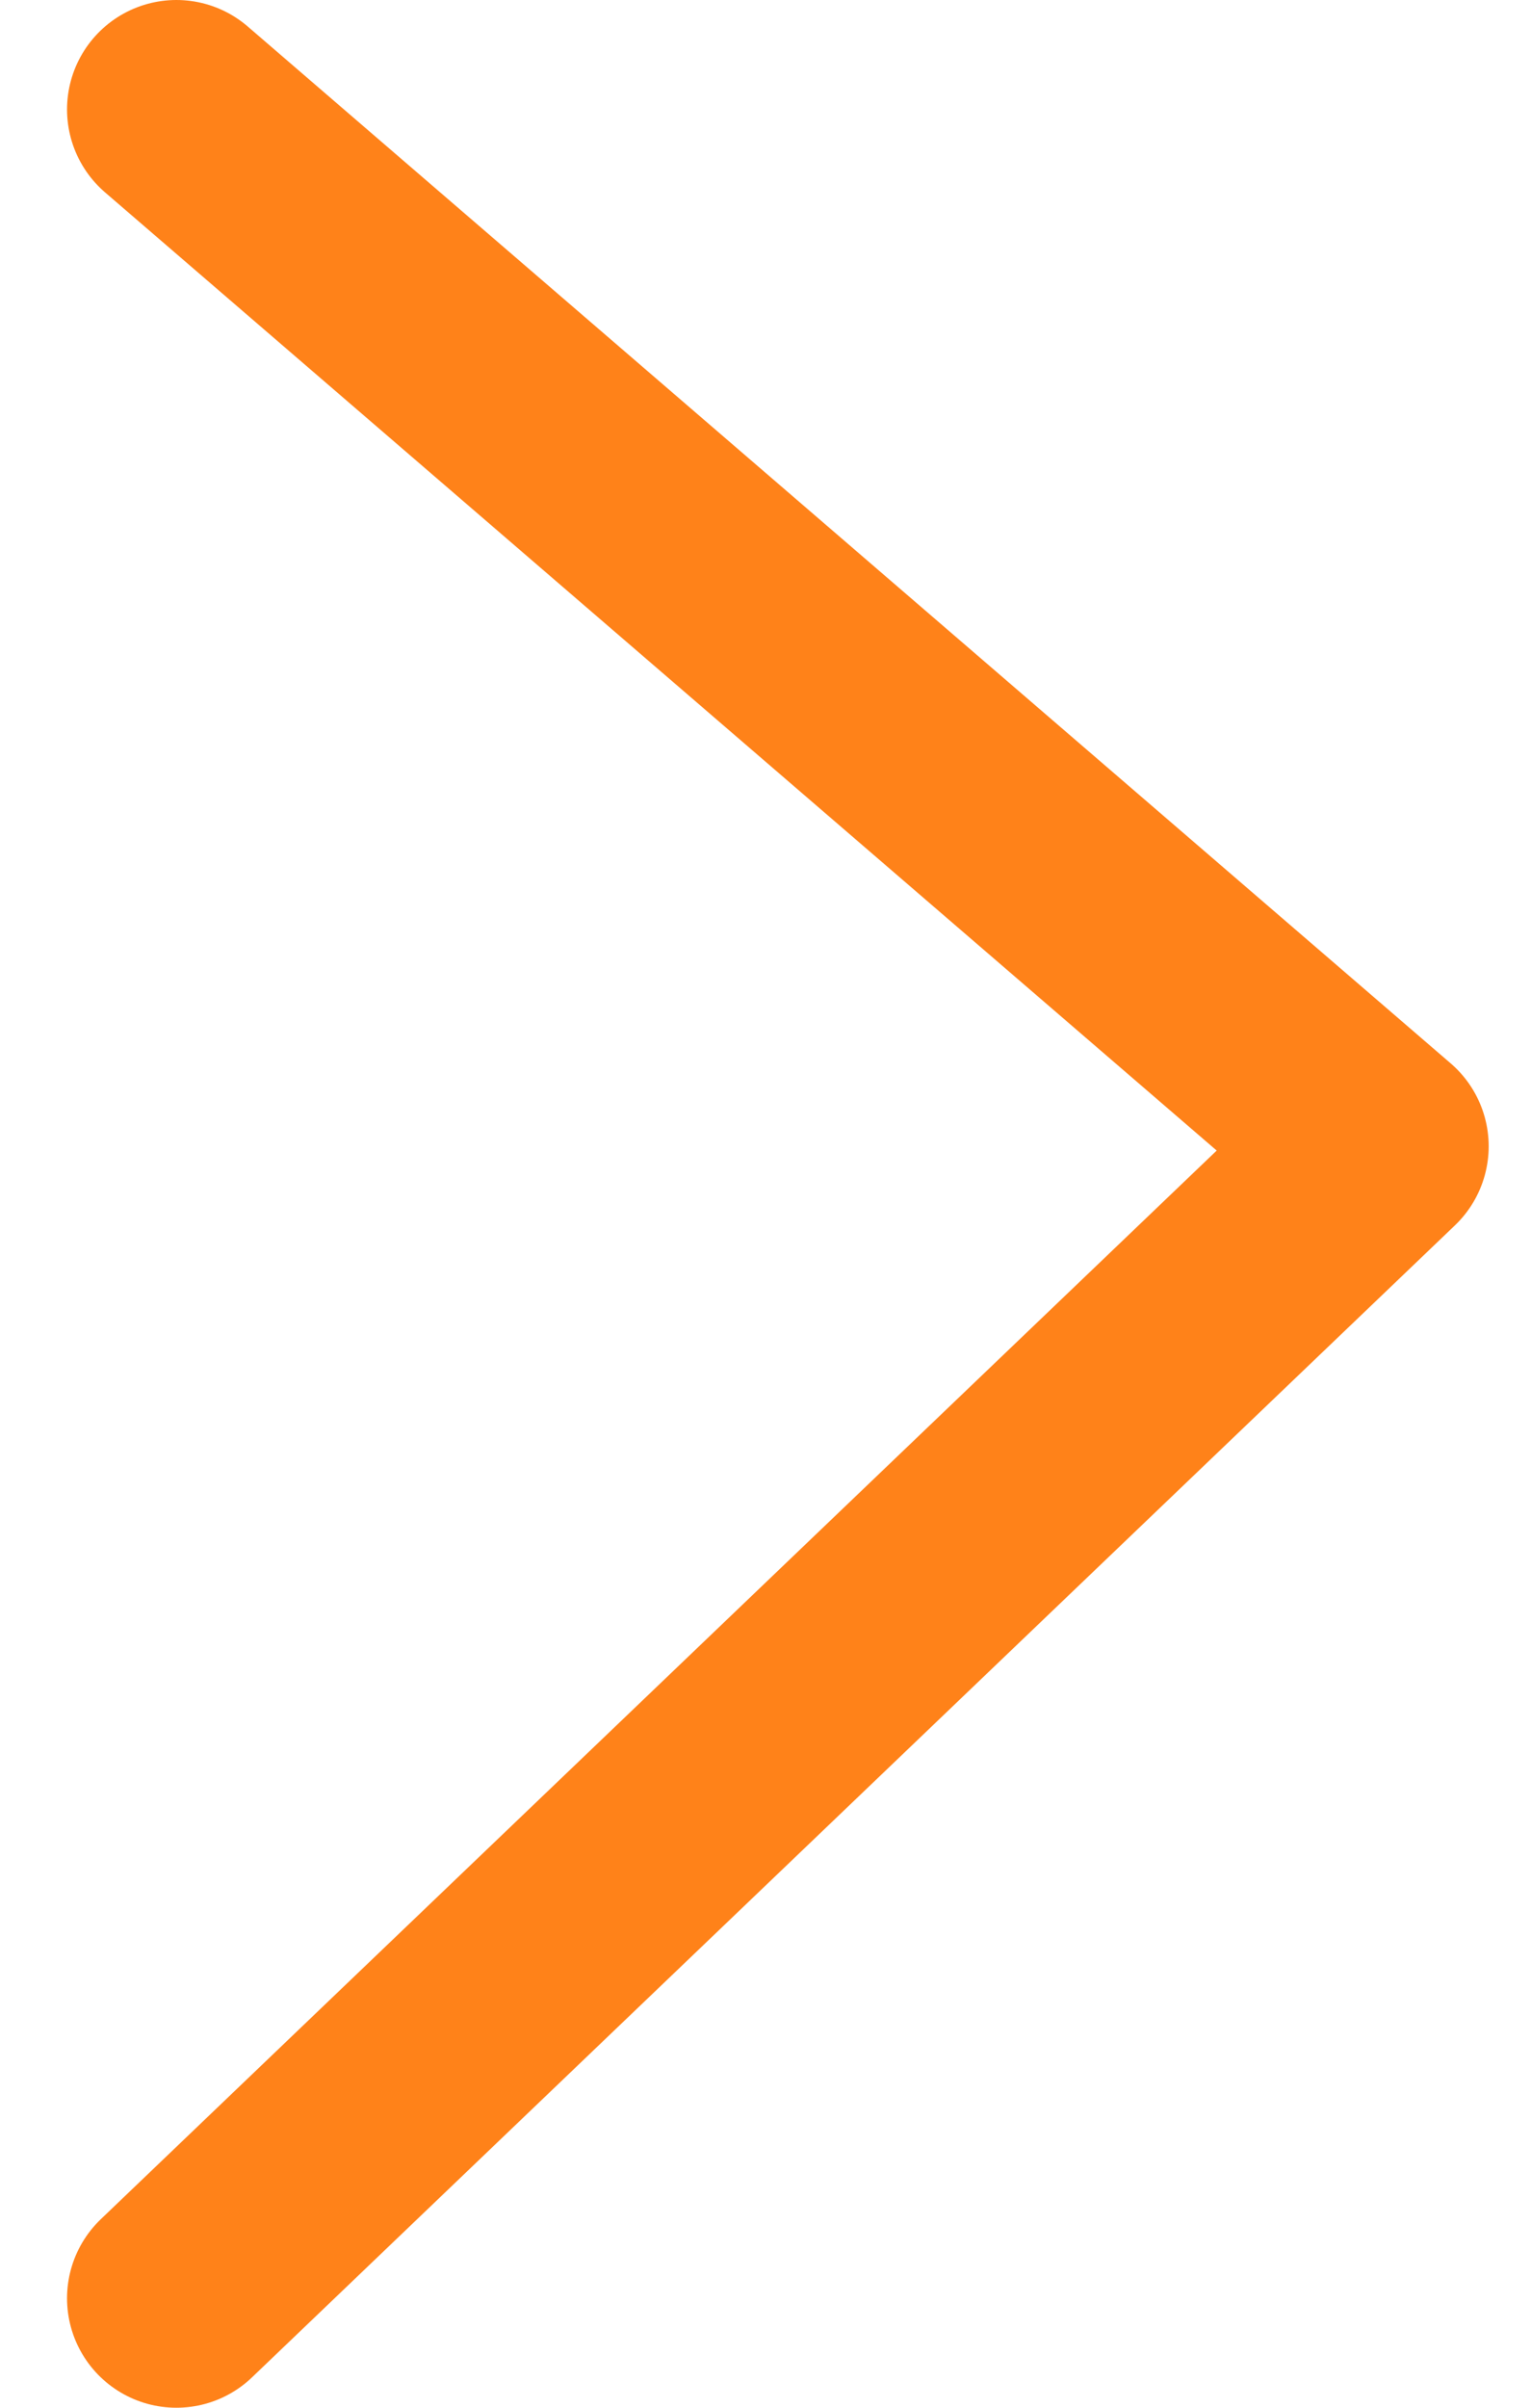 <svg width="14" height="22" fill="none" xmlns="http://www.w3.org/2000/svg"><path d="M1.613 1l11 9.474L1.613 21" stroke="#FF8219" stroke-width="2" stroke-linecap="round" stroke-linejoin="round"/></svg>